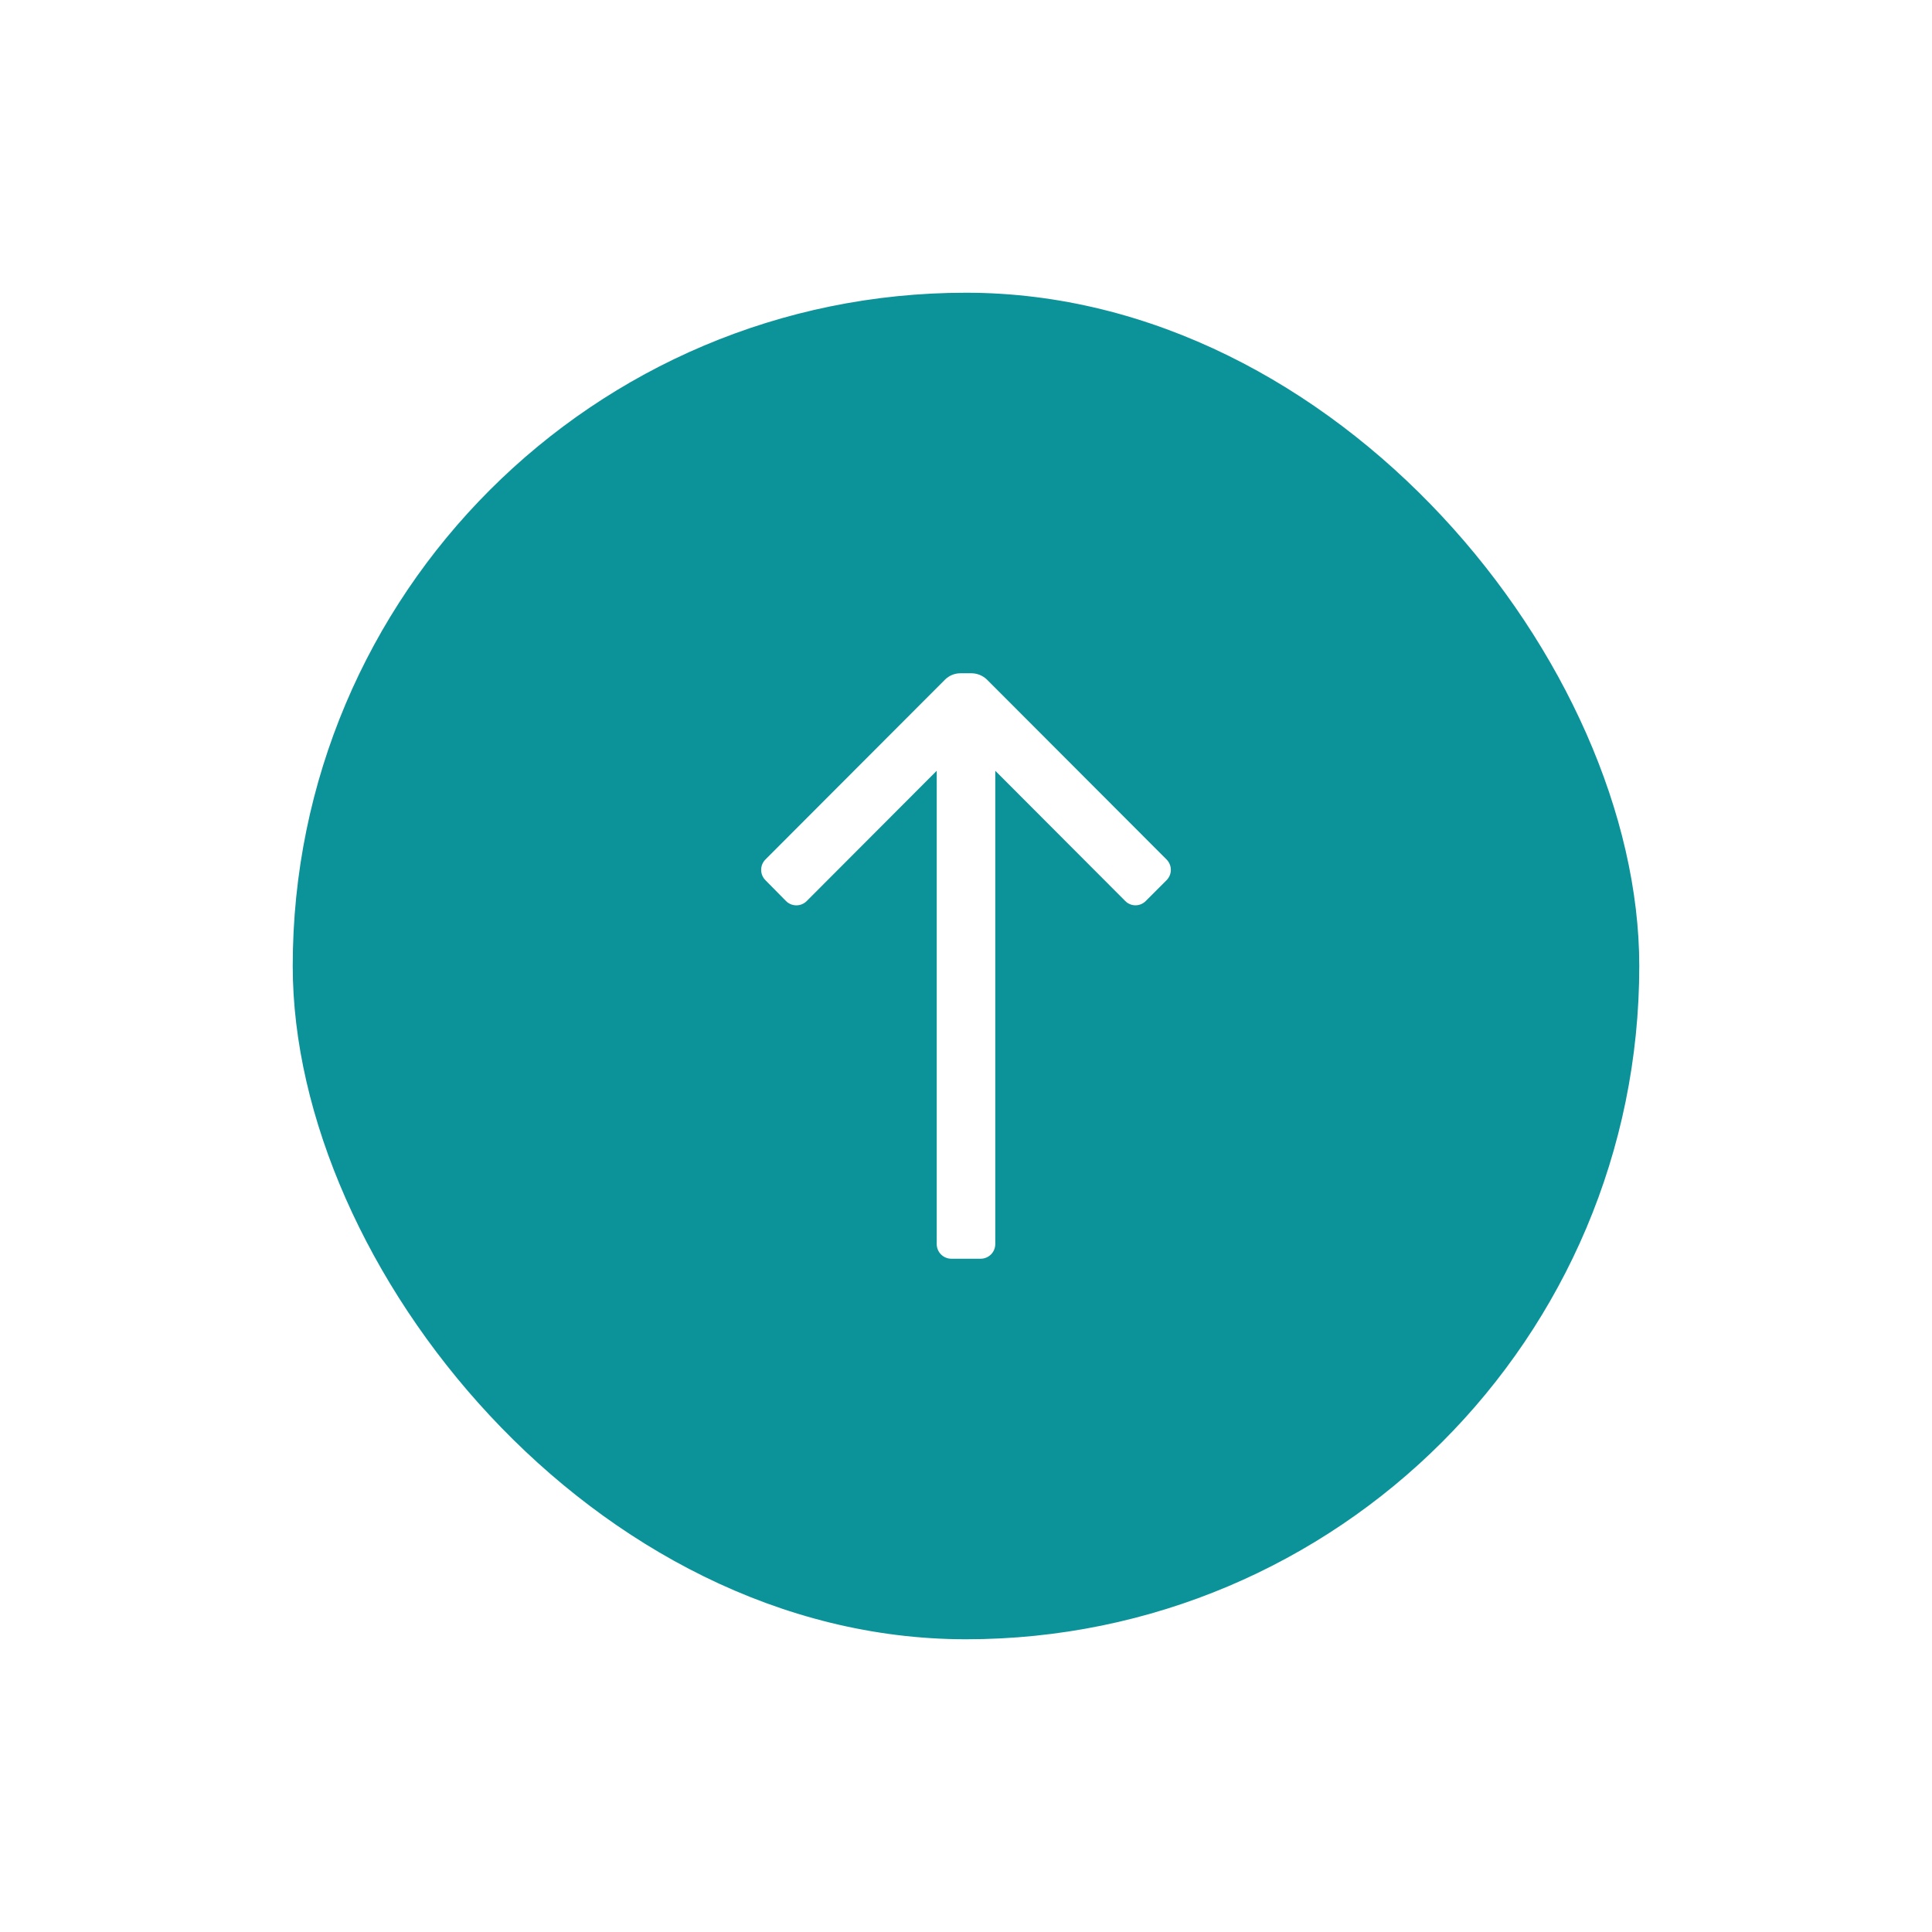 <svg width="66" height="66" viewBox="0 0 66 66" fill="none" xmlns="http://www.w3.org/2000/svg">
<g filter="url(#filter0_d_9_314)">
<rect x="10" y="8" width="46" height="46" rx="23" fill="#0C939A"/>
<path d="M33.5 41H32.5C32.224 41 32 40.776 32 40.5V24.33L27.56 28.78C27.466 28.875 27.338 28.928 27.205 28.928C27.072 28.928 26.944 28.875 26.85 28.78L26.15 28.07C26.055 27.976 26.002 27.848 26.002 27.715C26.002 27.582 26.055 27.454 26.15 27.36L32.28 21.22C32.42 21.079 32.611 21 32.81 21H33.19C33.388 21.002 33.578 21.081 33.72 21.22L39.85 27.36C39.945 27.454 39.998 27.582 39.998 27.715C39.998 27.848 39.945 27.976 39.85 28.07L39.14 28.78C39.048 28.874 38.922 28.927 38.79 28.927C38.658 28.927 38.532 28.874 38.44 28.78L34 24.33V40.5C34 40.776 33.776 41 33.5 41Z" fill="white"/>
</g>
<defs>
<filter id="filter0_d_9_314" x="0" y="0" width="66" height="66" filterUnits="userSpaceOnUse" color-interpolation-filters="sRGB">
<feFlood flood-opacity="0" result="BackgroundImageFix"/>
<feColorMatrix in="SourceAlpha" type="matrix" values="0 0 0 0 0 0 0 0 0 0 0 0 0 0 0 0 0 0 127 0" result="hardAlpha"/>
<feOffset dy="2"/>
<feGaussianBlur stdDeviation="5"/>
<feColorMatrix type="matrix" values="0 0 0 0 0 0 0 0 0 0 0 0 0 0 0 0 0 0 0.203 0"/>
<feBlend mode="normal" in2="BackgroundImageFix" result="effect1_dropShadow_9_314"/>
<feBlend mode="normal" in="SourceGraphic" in2="effect1_dropShadow_9_314" result="shape"/>
</filter>
</defs>
</svg>
